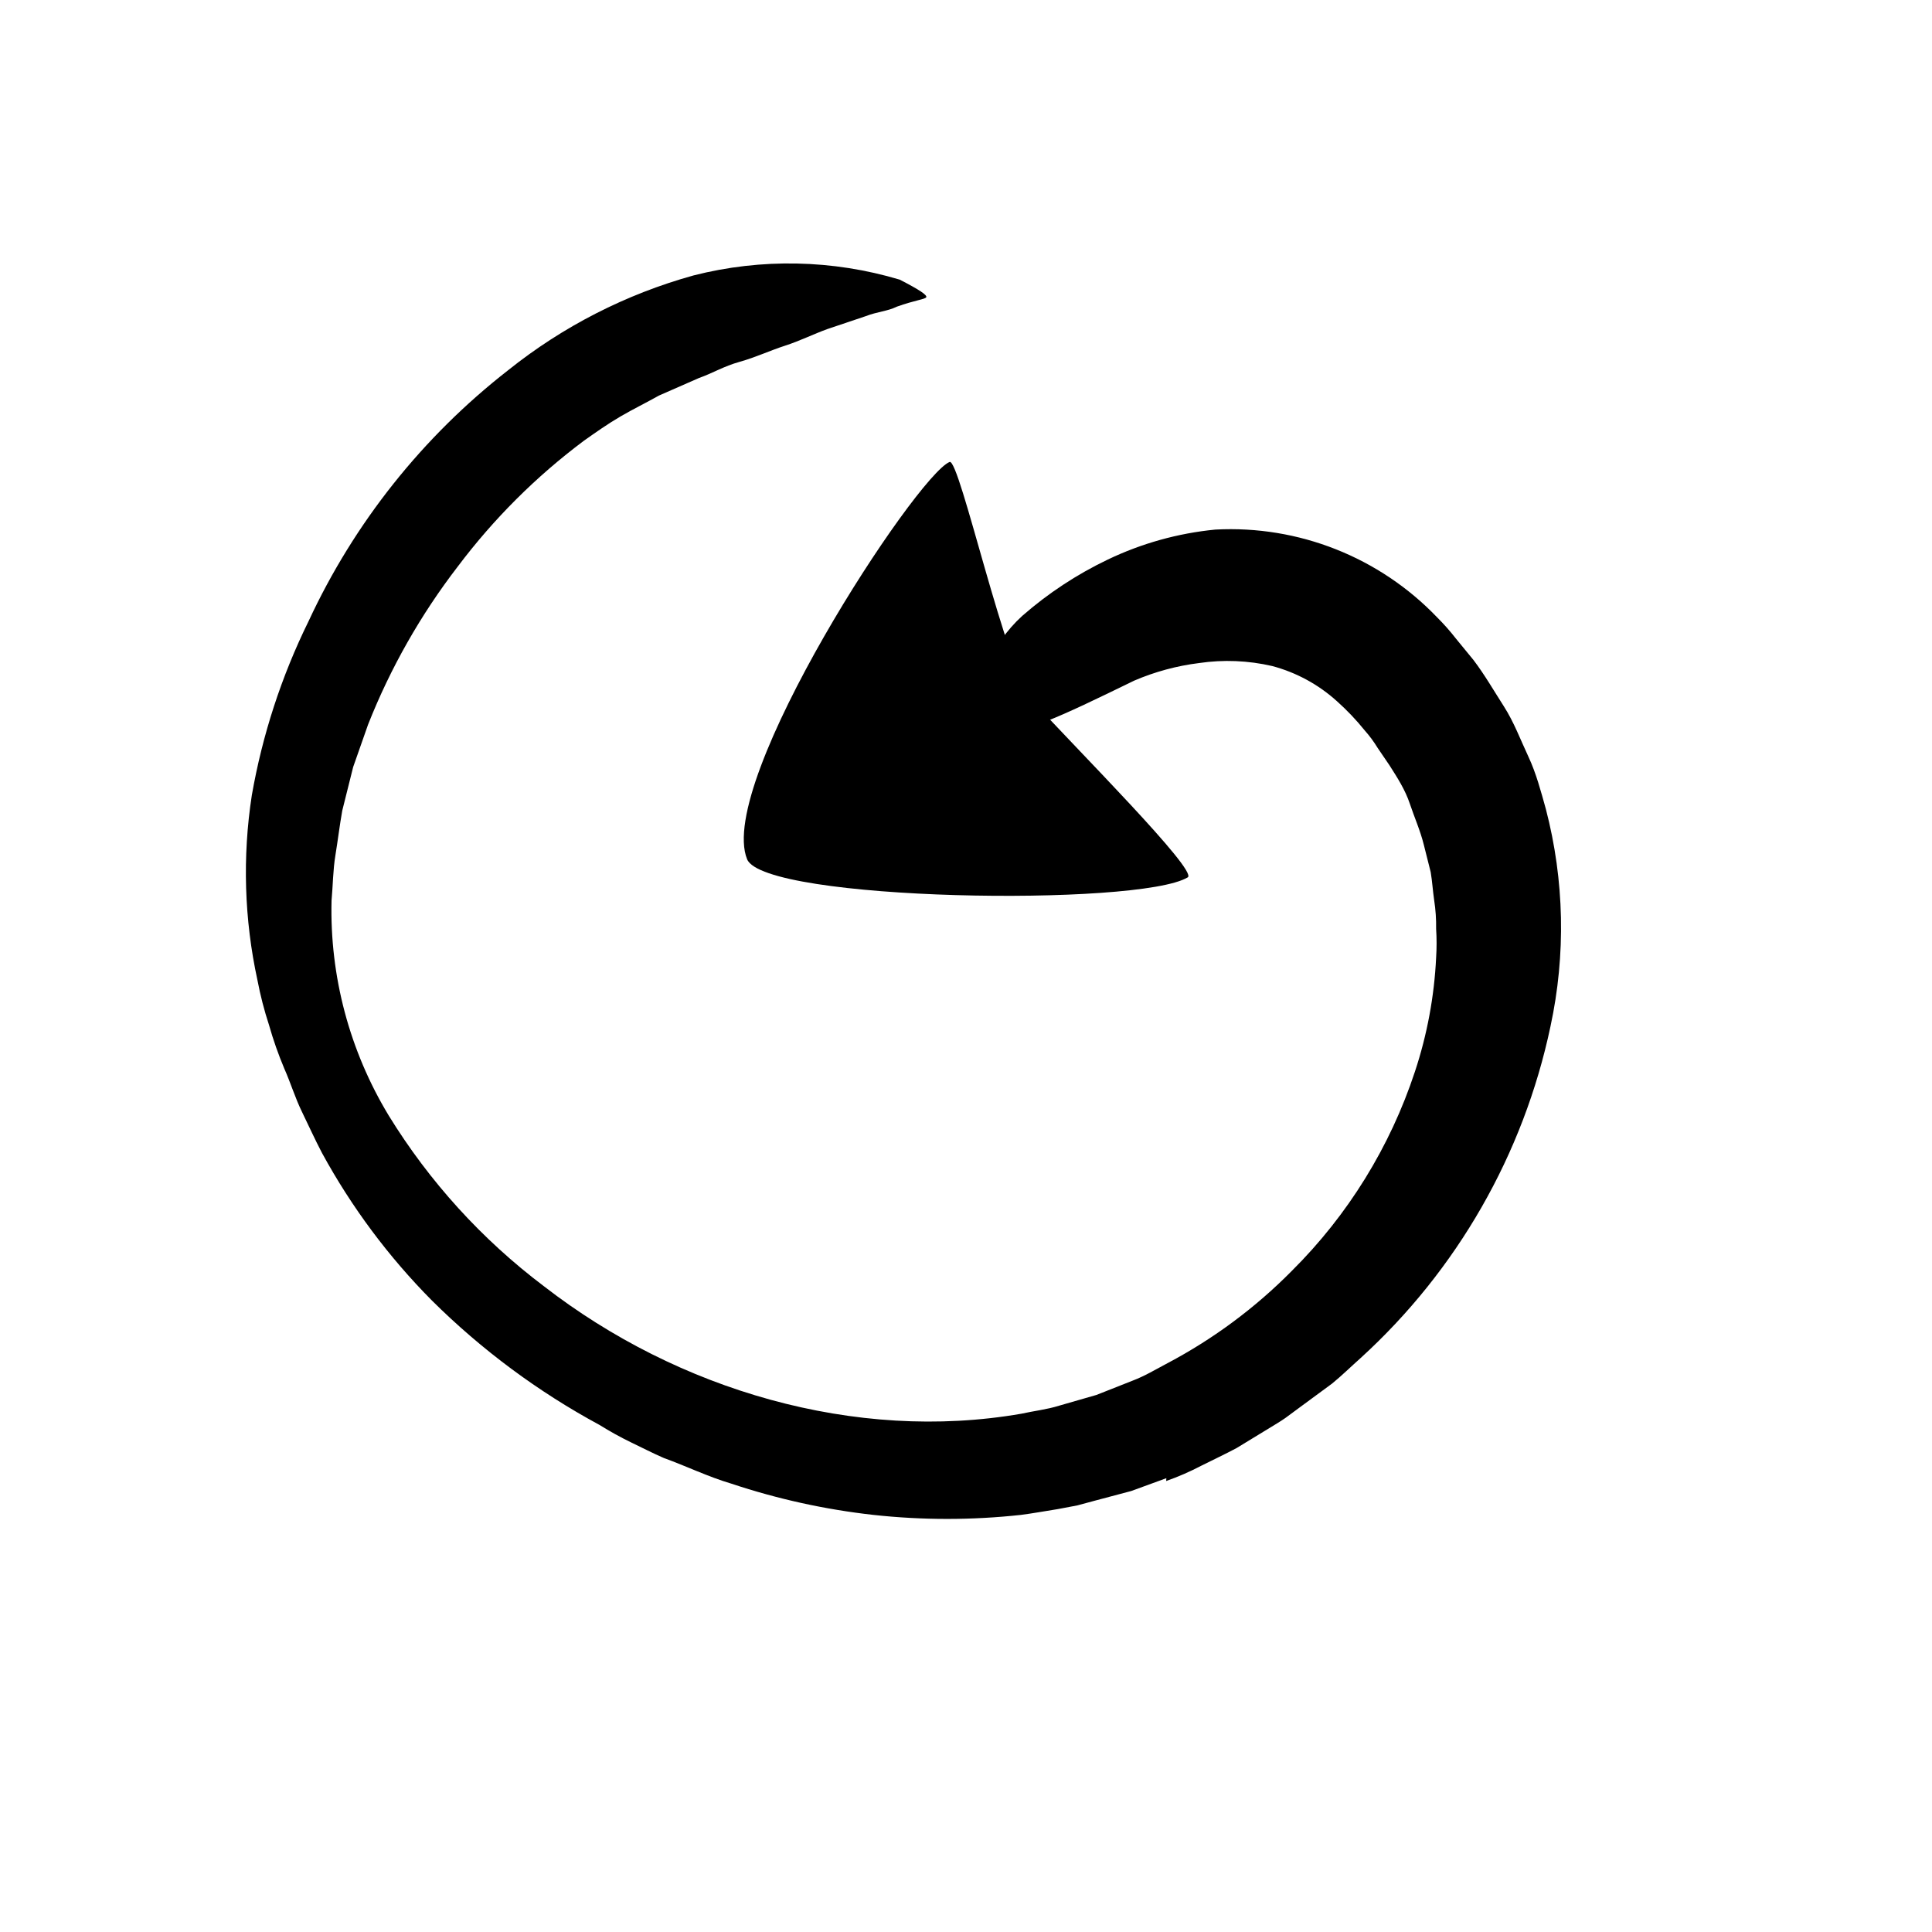 <svg width="24" height="24" viewBox="0 0 110 110" fill="none" xmlns="http://www.w3.org/2000/svg" xmlns:xlink="http://www.w3.org/1999/xlink">
	<path d="M66.407 84.162L64.407 84.892L62.337 85.442L61.337 85.712L60.227 85.922C59.527 86.032 58.827 86.162 58.127 86.252C55.335 86.557 52.519 86.557 49.727 86.252C46.976 85.945 44.264 85.348 41.637 84.472C40.317 84.082 39.067 83.472 37.797 83.013C37.167 82.742 36.557 82.422 35.947 82.132C35.327 81.831 34.722 81.498 34.137 81.132C30.636 79.24 27.423 76.856 24.597 74.052C22.125 71.561 20.018 68.733 18.337 65.652C17.927 64.872 17.567 64.072 17.187 63.292C16.807 62.513 16.547 61.652 16.187 60.842C15.847 60.034 15.556 59.206 15.317 58.362C15.042 57.524 14.822 56.669 14.657 55.802C13.906 52.345 13.798 48.779 14.337 45.282C14.938 41.843 16.025 38.506 17.567 35.372C20.165 29.774 24.059 24.876 28.927 21.082C32.045 18.586 35.638 16.749 39.487 15.682C43.35 14.697 47.408 14.78 51.227 15.922C52.357 16.502 52.797 16.802 52.737 16.922C52.677 17.042 52.087 17.092 51.057 17.462C50.537 17.722 49.957 17.742 49.287 18.002L47.117 18.732C46.337 19.012 45.537 19.412 44.697 19.682C43.857 19.952 43.007 20.352 42.107 20.602C41.207 20.852 40.567 21.252 39.797 21.522L37.517 22.522C36.787 22.932 36.047 23.292 35.327 23.712C34.607 24.132 33.927 24.612 33.247 25.092C30.526 27.127 28.109 29.537 26.067 32.252C23.952 34.999 22.231 38.028 20.957 41.252L20.107 43.672L19.487 46.152C19.337 46.992 19.237 47.842 19.097 48.692C18.957 49.542 18.957 50.402 18.877 51.273C18.77 55.583 19.902 59.834 22.137 63.523C24.449 67.281 27.444 70.575 30.967 73.232C38.597 79.152 48.697 82.132 58.147 80.492C58.867 80.332 59.607 80.252 60.307 80.032L62.427 79.422L64.477 78.612C65.167 78.352 65.797 77.972 66.477 77.612C69.091 76.23 71.479 74.456 73.557 72.352C76.749 69.178 79.147 65.297 80.557 61.023C81.254 58.921 81.661 56.734 81.767 54.523C81.802 53.976 81.802 53.428 81.767 52.882C81.776 52.34 81.739 51.798 81.657 51.263C81.577 50.722 81.547 50.182 81.457 49.652L81.067 48.102C80.867 47.292 80.527 46.532 80.267 45.752C80.007 44.972 79.557 44.273 79.117 43.582L78.437 42.582C78.221 42.227 77.973 41.893 77.697 41.582C77.217 40.987 76.689 40.432 76.117 39.922C75.067 38.972 73.806 38.287 72.437 37.922C71.07 37.605 69.655 37.547 68.267 37.752C66.996 37.91 65.754 38.247 64.577 38.752C60.167 40.902 58.357 41.752 56.577 41.752C56.162 41.8 55.745 41.82 55.327 41.812C54.767 41.732 54.727 41.112 55.117 39.892C55.359 39.133 55.695 38.408 56.117 37.732C56.378 37.276 56.676 36.841 57.007 36.432C57.353 35.931 57.756 35.472 58.207 35.062C59.674 33.78 61.309 32.703 63.067 31.862C64.995 30.938 67.069 30.359 69.197 30.152C73.935 29.9 78.546 31.726 81.827 35.152C82.209 35.533 82.566 35.937 82.897 36.362L83.897 37.582C84.527 38.412 85.057 39.332 85.627 40.222C86.197 41.112 86.567 42.112 87.017 43.072C87.467 44.032 87.737 45.072 88.017 46.072C89.071 50.118 89.16 54.355 88.277 58.442C86.742 65.713 82.96 72.318 77.467 77.322C76.927 77.802 76.397 78.322 75.847 78.772L74.067 80.082L73.187 80.732C72.887 80.942 72.577 81.122 72.267 81.312L70.397 82.452C69.757 82.792 69.097 83.102 68.397 83.452C67.752 83.79 67.084 84.081 66.397 84.322L66.407 84.162Z" fill-rule="evenodd" fill="currentColor"/>
	<path d="M54.067 26.302C54.637 26.072 57.287 38.242 58.837 39.952C61.237 42.592 68.217 49.572 67.627 49.952C64.847 51.632 43.518 51.312 42.537 48.922C40.748 44.502 52.167 27.072 54.067 26.302Z" fill-rule="evenodd" fill="currentColor"/>
	<defs/>
</svg>
